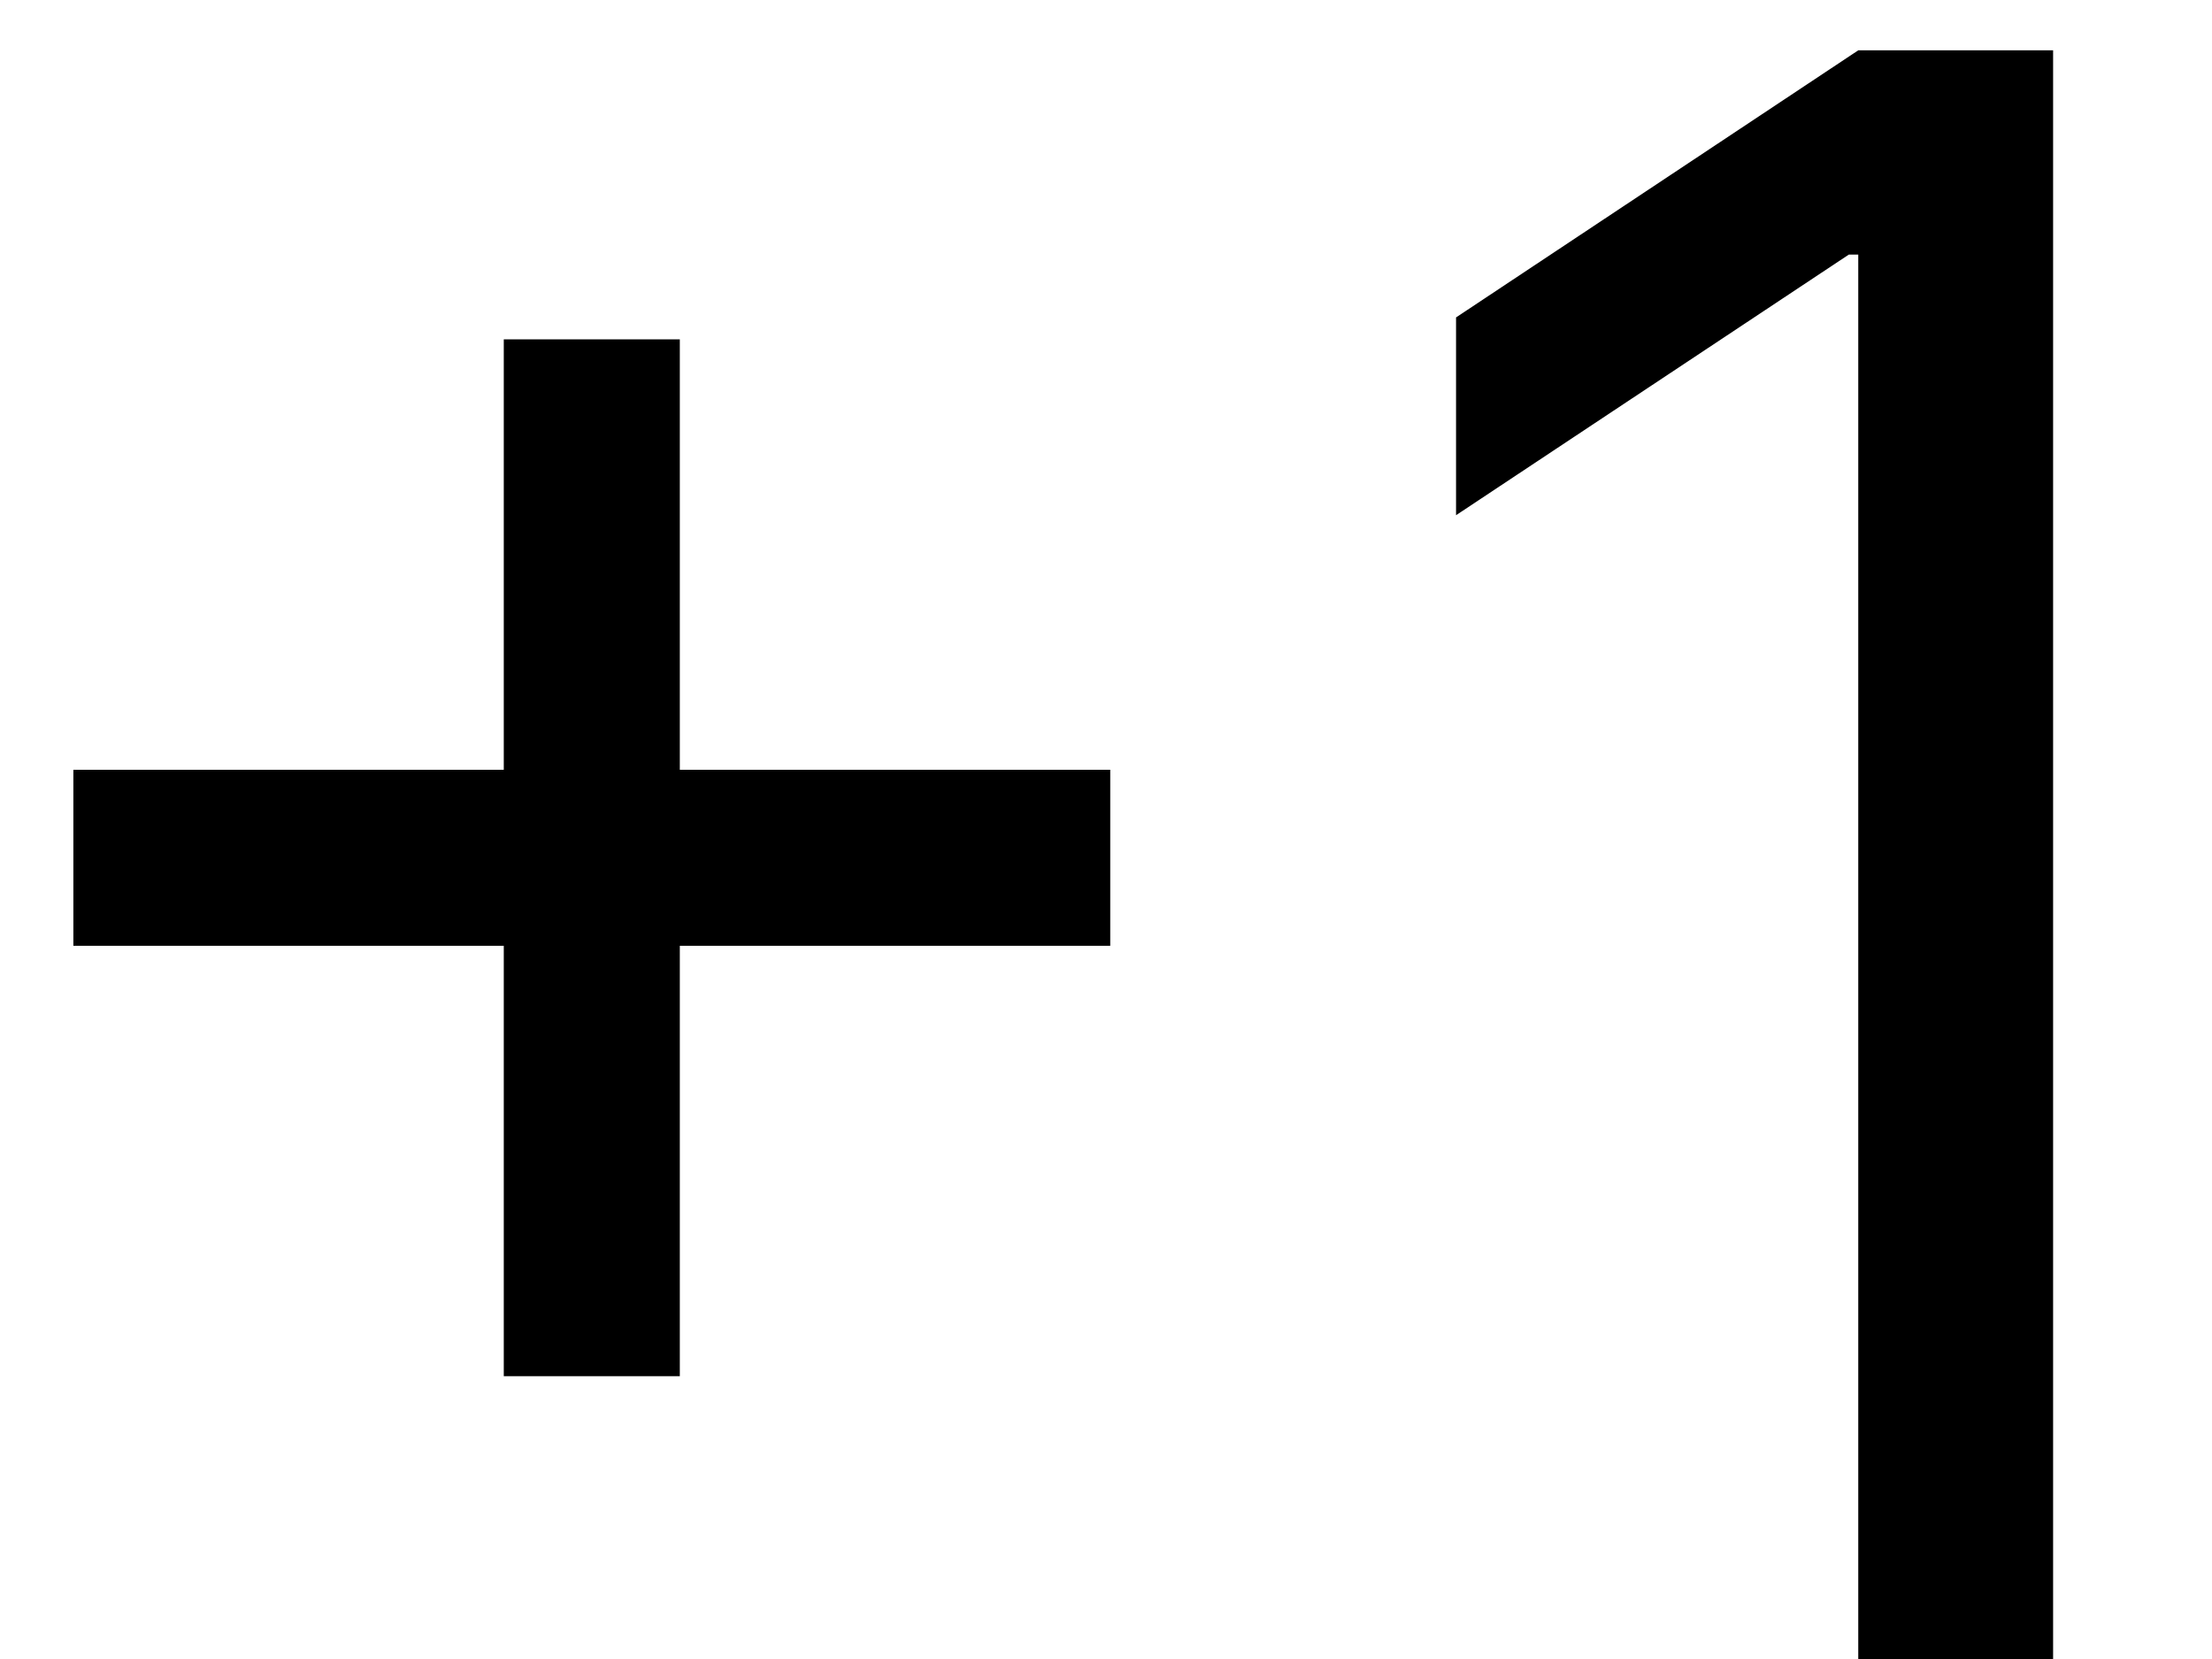 <svg width="12" height="9" viewBox="0 0 12 9" fill="none" xmlns="http://www.w3.org/2000/svg">
<path d="M2.733 7.466V1.841H3.688V7.466H2.733ZM0.398 5.131V4.176H6.023V5.131H0.398ZM11.138 0.273V9H10.081V1.381H10.03L7.899 2.795V1.722L10.081 0.273H11.138Z" fill="black"/>
</svg>
